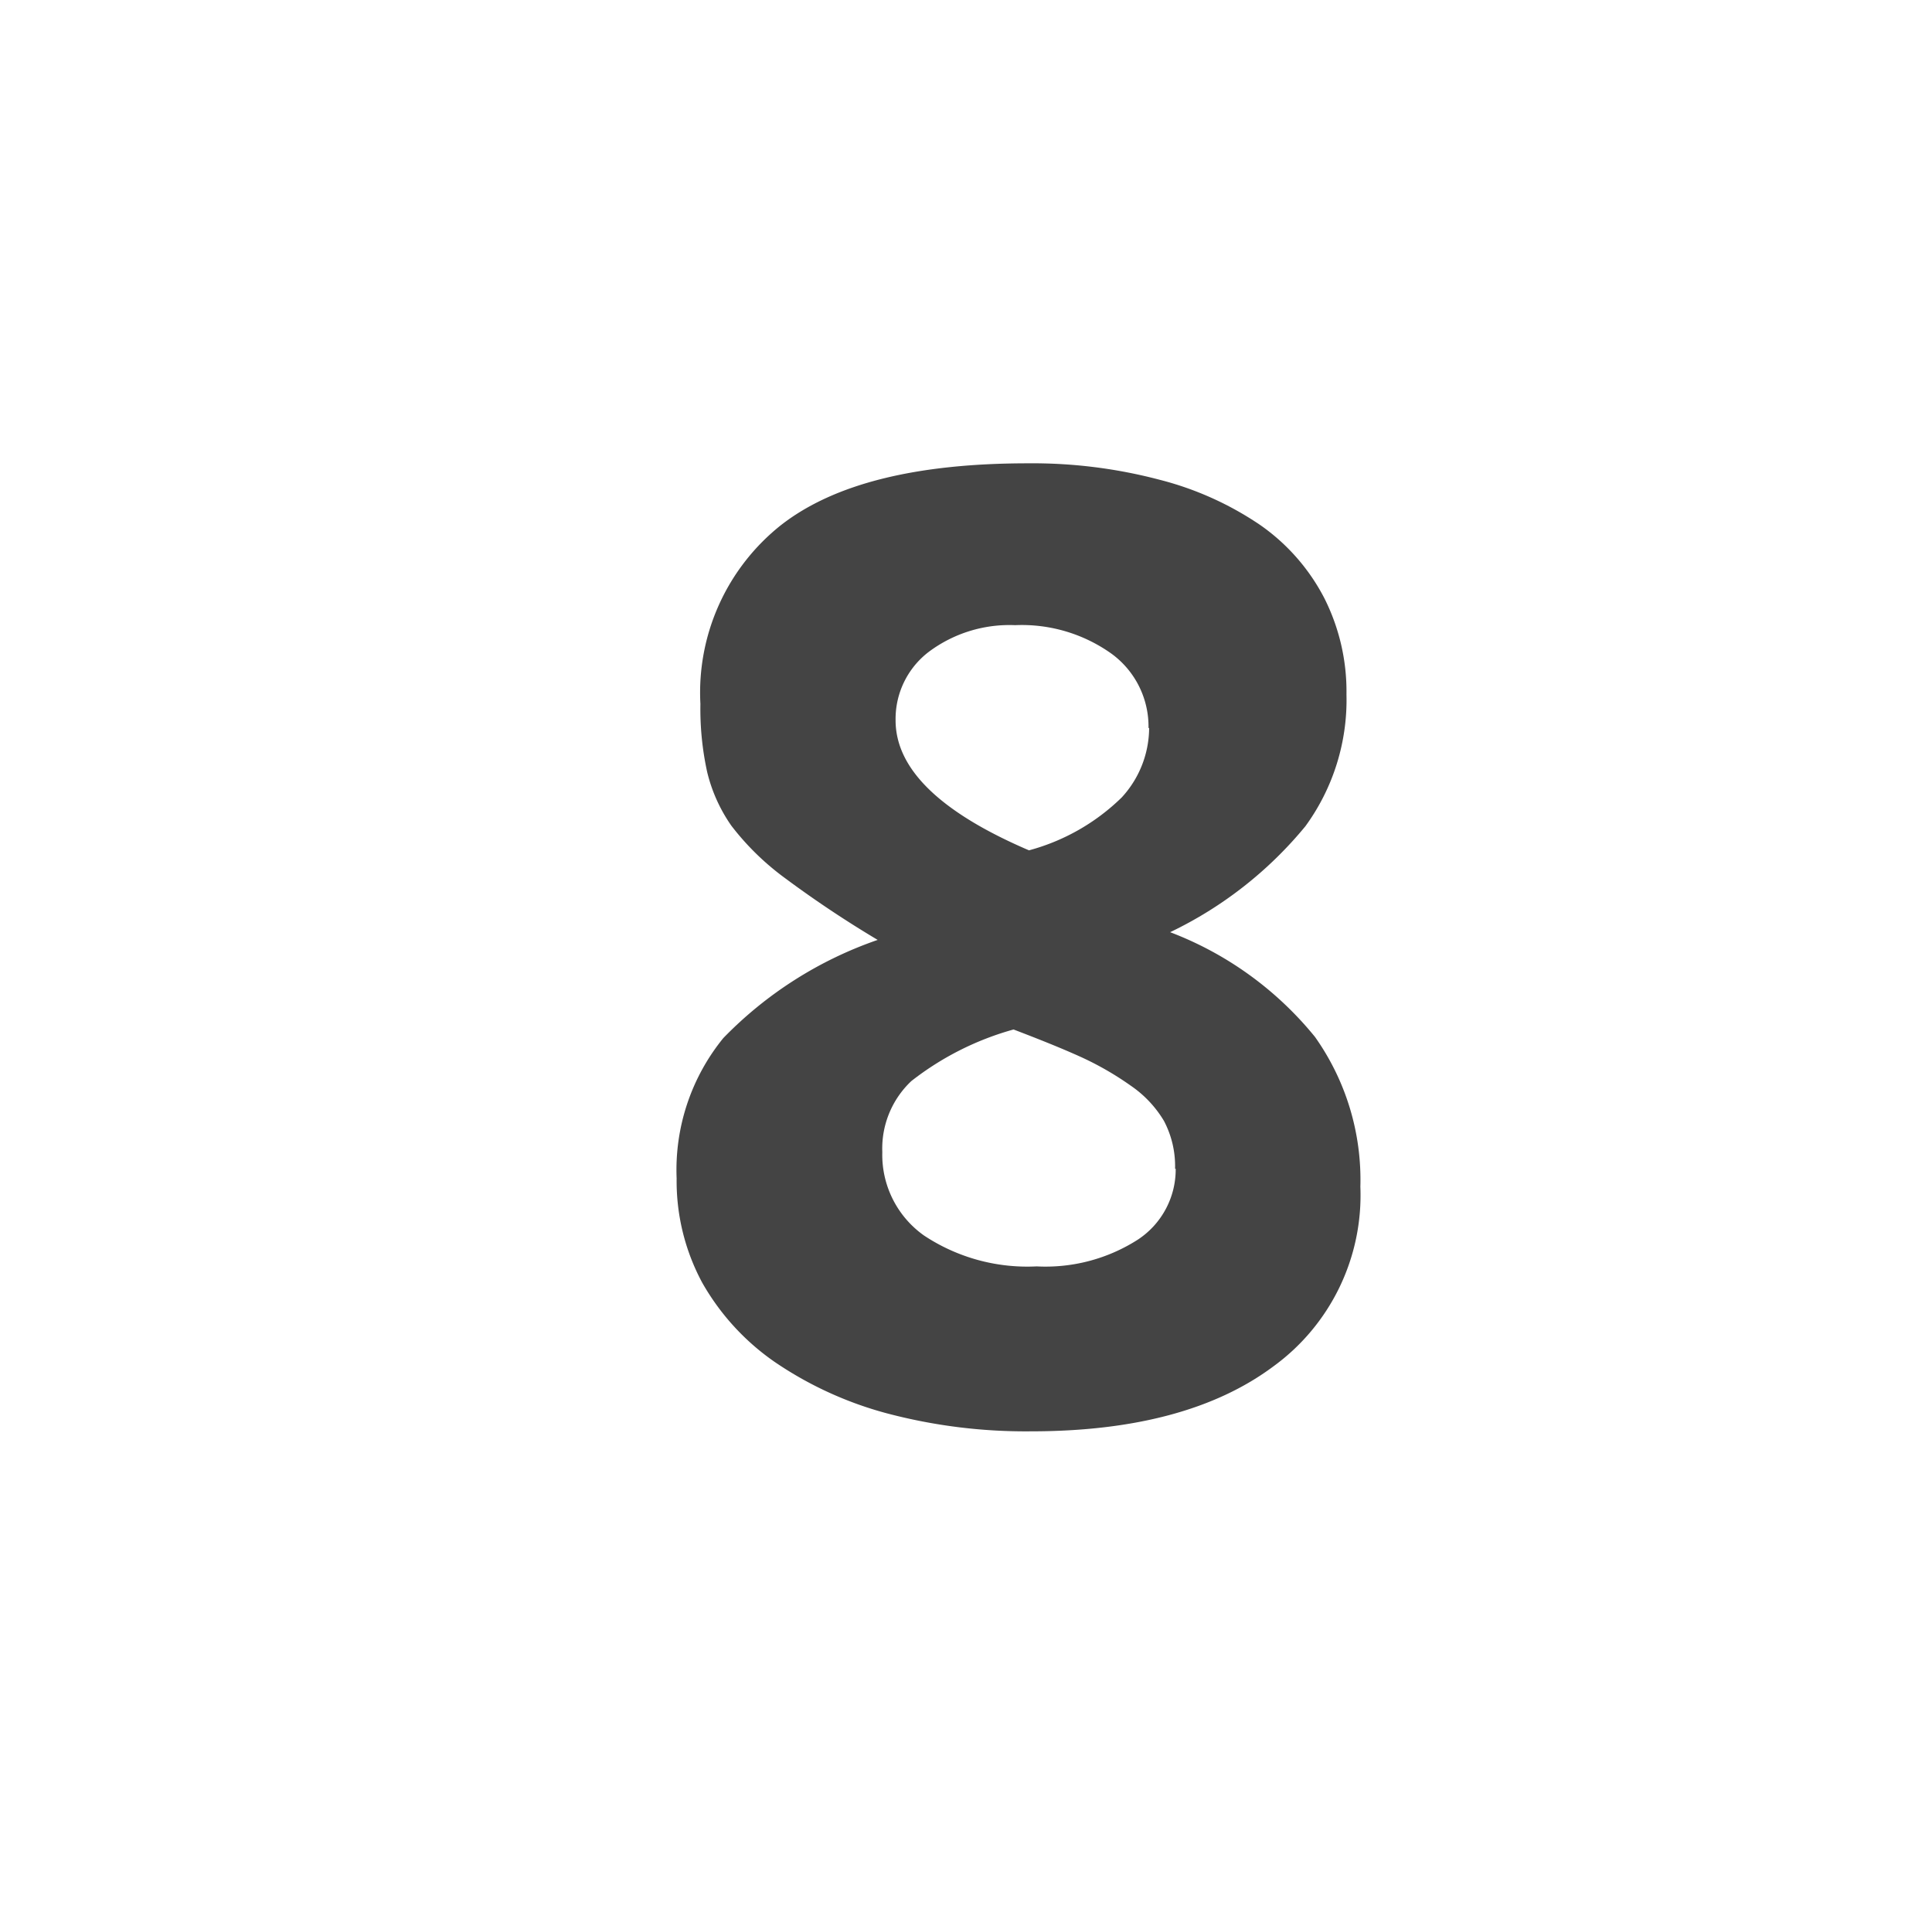 <svg id="Layer_1" data-name="Layer 1" xmlns="http://www.w3.org/2000/svg" viewBox="0 0 62.56 61.94"><defs><style>.cls-1{fill:#444;}</style></defs><path class="cls-1" d="M44.05,38.42a6.85,6.85,0,0,1-2.82,5.82q-2.82,2.1-7.85,2.1a17.55,17.55,0,0,1-4.69-.59,11.9,11.9,0,0,1-3.61-1.66,7.8,7.8,0,0,1-2.34-2.56,6.94,6.94,0,0,1-.83-3.38,6.76,6.76,0,0,1,1.51-4.54,12.77,12.77,0,0,1,5-3.18,35.37,35.37,0,0,1-3-2,8.55,8.55,0,0,1-1.74-1.7A5.14,5.14,0,0,1,22.9,25a9.54,9.54,0,0,1-.22-2.21A6.92,6.92,0,0,1,25.29,17c1.73-1.35,4.41-2,8-2a16.11,16.11,0,0,1,4.25.53A10.34,10.34,0,0,1,40.81,17a6.57,6.57,0,0,1,2.07,2.36,6.7,6.7,0,0,1,.72,3.12,6.94,6.94,0,0,1-1.33,4.27,12.85,12.85,0,0,1-4.38,3.43,11.15,11.15,0,0,1,4.69,3.39A8,8,0,0,1,44.05,38.42Zm-6-.58a3.14,3.14,0,0,0-.36-1.55,3.64,3.64,0,0,0-1.06-1.13A9.94,9.94,0,0,0,35,34.22c-.64-.29-1.37-.58-2.18-.89A9.48,9.48,0,0,0,29.51,35a3,3,0,0,0-.94,2.3A3.2,3.2,0,0,0,29.92,40a6.05,6.05,0,0,0,3.65,1,5.54,5.54,0,0,0,3.28-.87A2.72,2.72,0,0,0,38.07,37.84Zm-.86-14.27A2.92,2.92,0,0,0,36,21.17a5,5,0,0,0-3.13-.93,4.36,4.36,0,0,0-2.79.86A2.73,2.73,0,0,0,29,23.32q0,2.36,4.32,4.21a6.83,6.83,0,0,0,3-1.71A3.34,3.34,0,0,0,37.21,23.57Z"/></svg>